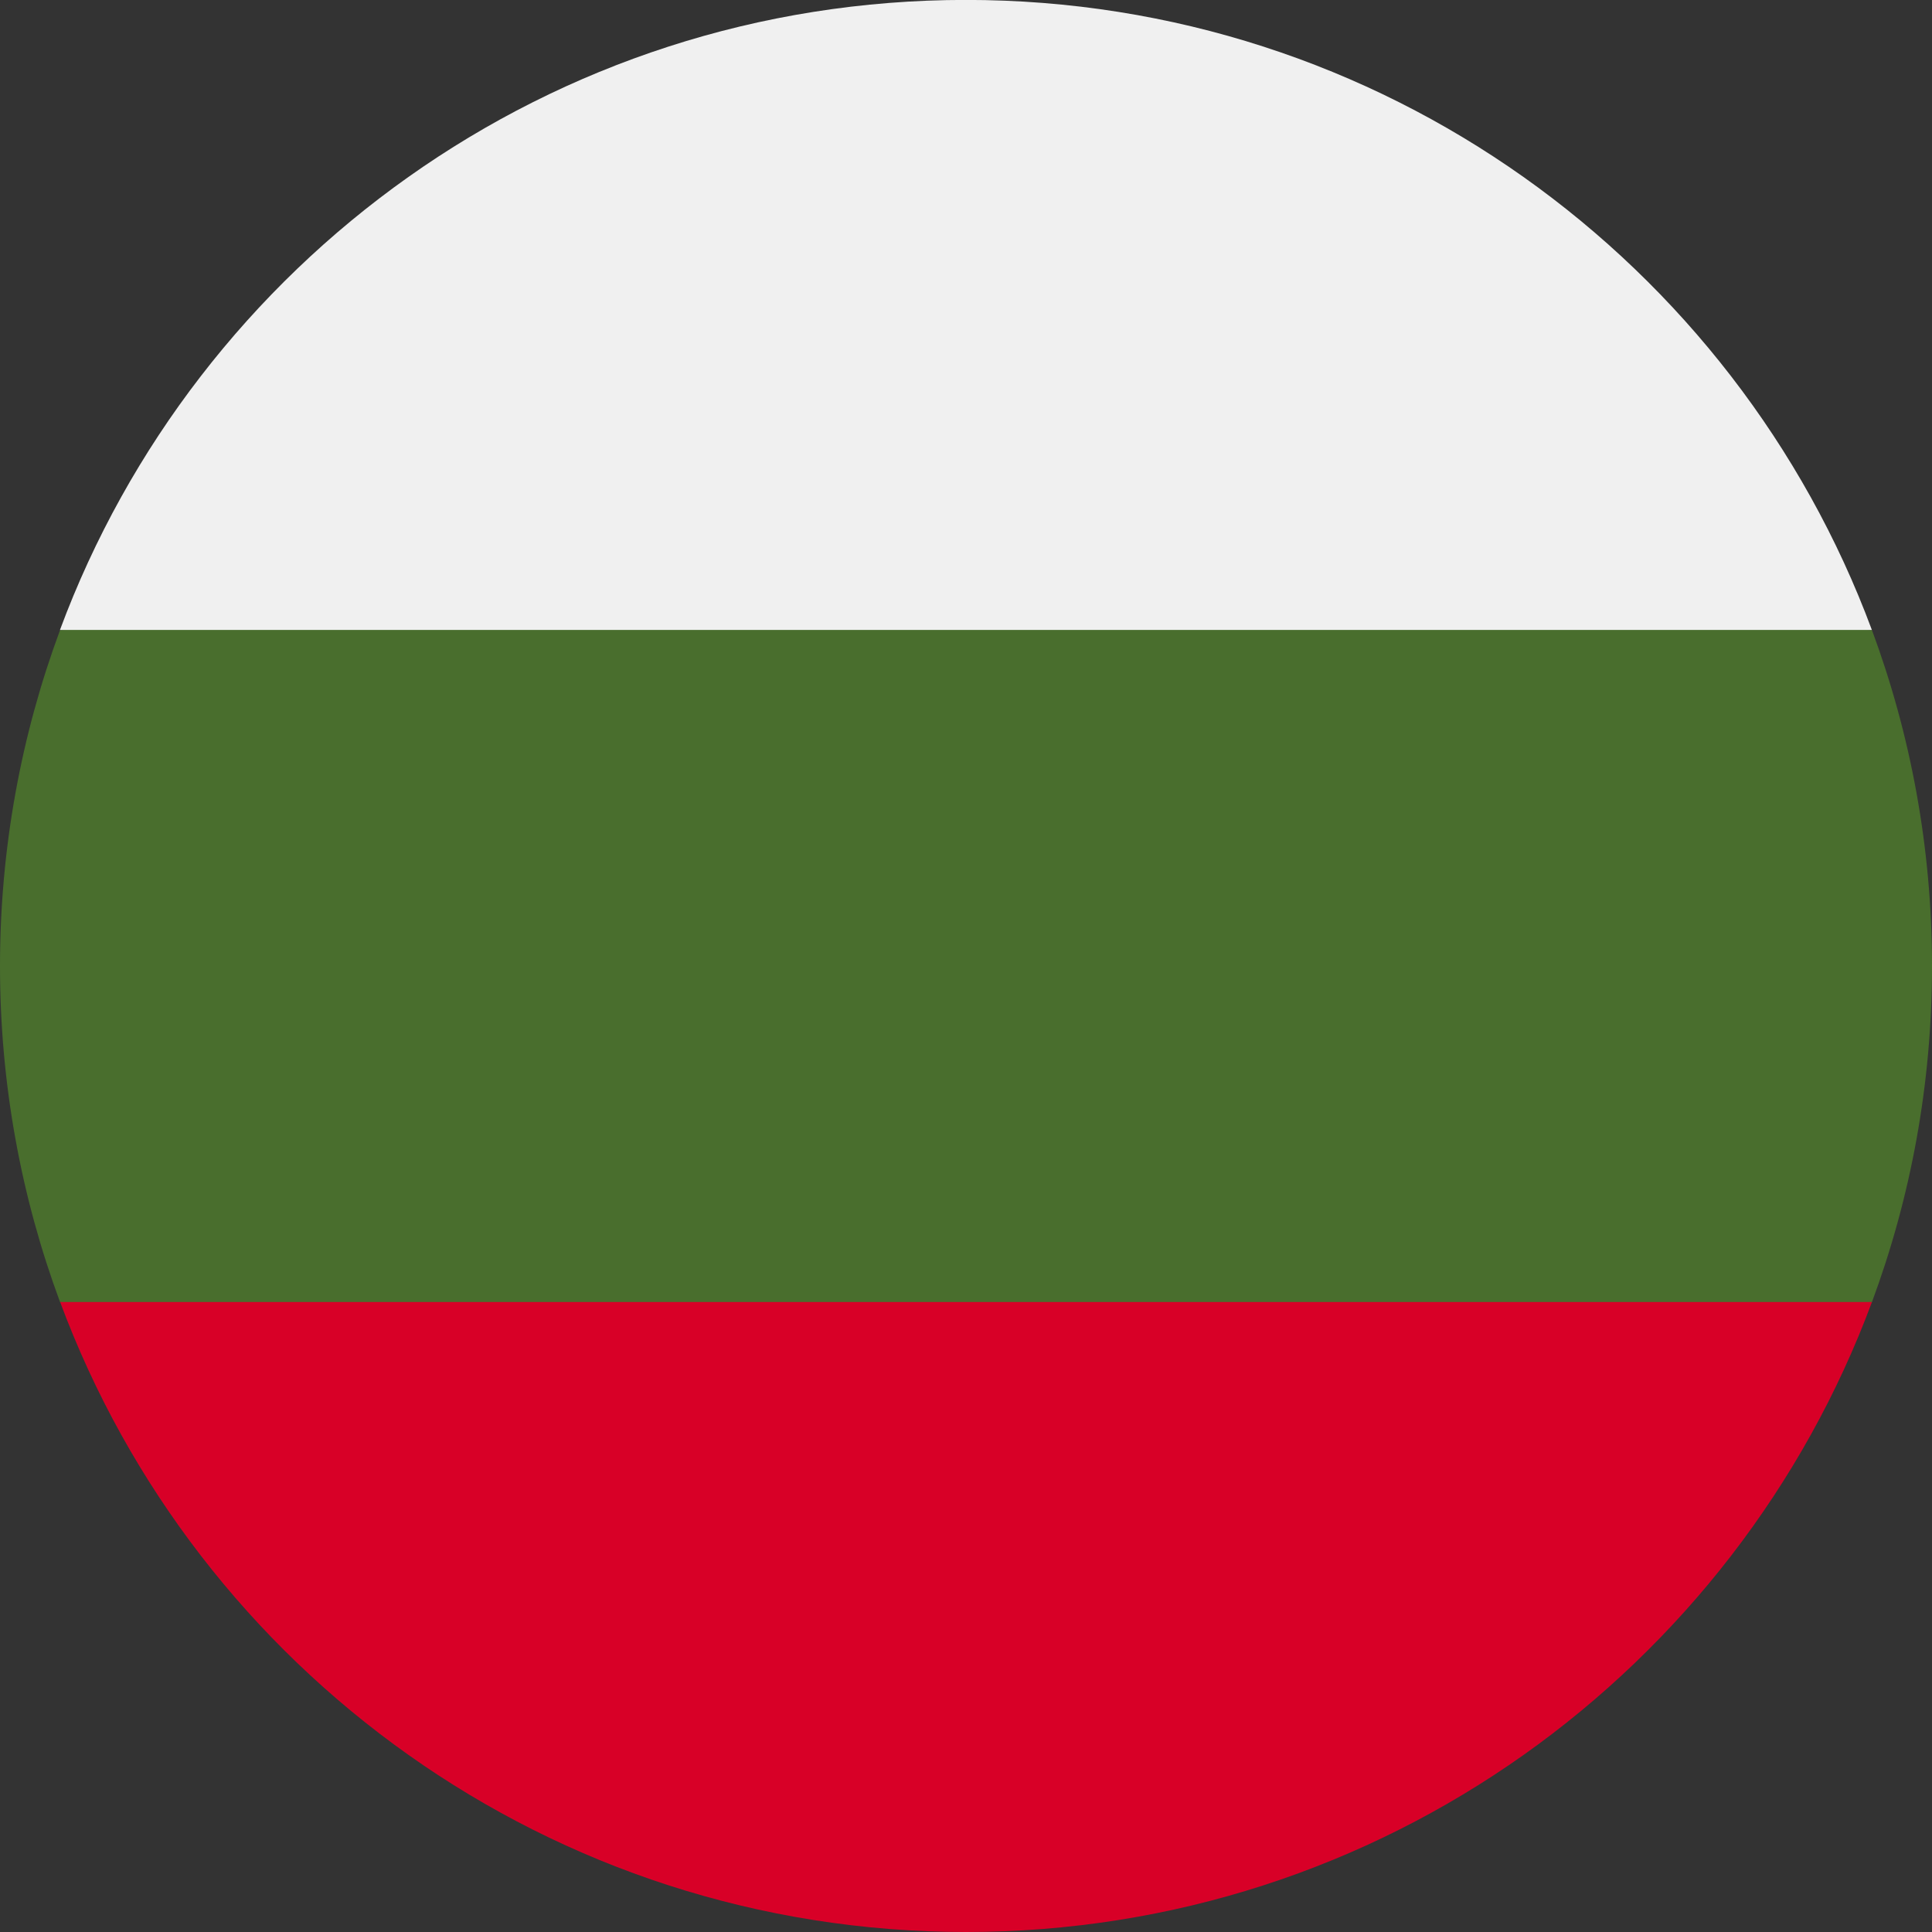 <svg fill="none" height="24" viewBox="0 0 24 24" width="24" xmlns="http://www.w3.org/2000/svg" xmlns:xlink="http://www.w3.org/1999/xlink"><rect x="0" y="0" width="24" height="24" fill="#333333" stroke="none"/><clipPath id="a"><path d="m0 0h24v24h-24z"/></clipPath><g clip-path="url(#a)"><path d="m24 12.001c0-1.468-.264-2.874-.746-4.174l-11.254-.522-11.254.522c-.482 1.3-.746 2.706-.746 4.174s.264 2.874.746 4.174l11.254.522 11.254-.522c.482-1.3.746-2.706.746-4.174z" fill="#496e2d"/><path d="m12 24c5.16 0 9.558-3.256 11.254-7.826h-22.507c1.696 4.57 6.094 7.826 11.254 7.826z" fill="#d80027"/><path d="m.746 7.825h22.507c-1.696-4.57-6.094-7.826-11.254-7.826-5.16 0-9.558 3.257-11.254 7.826z" fill="#f0f0f0"/></g></svg>